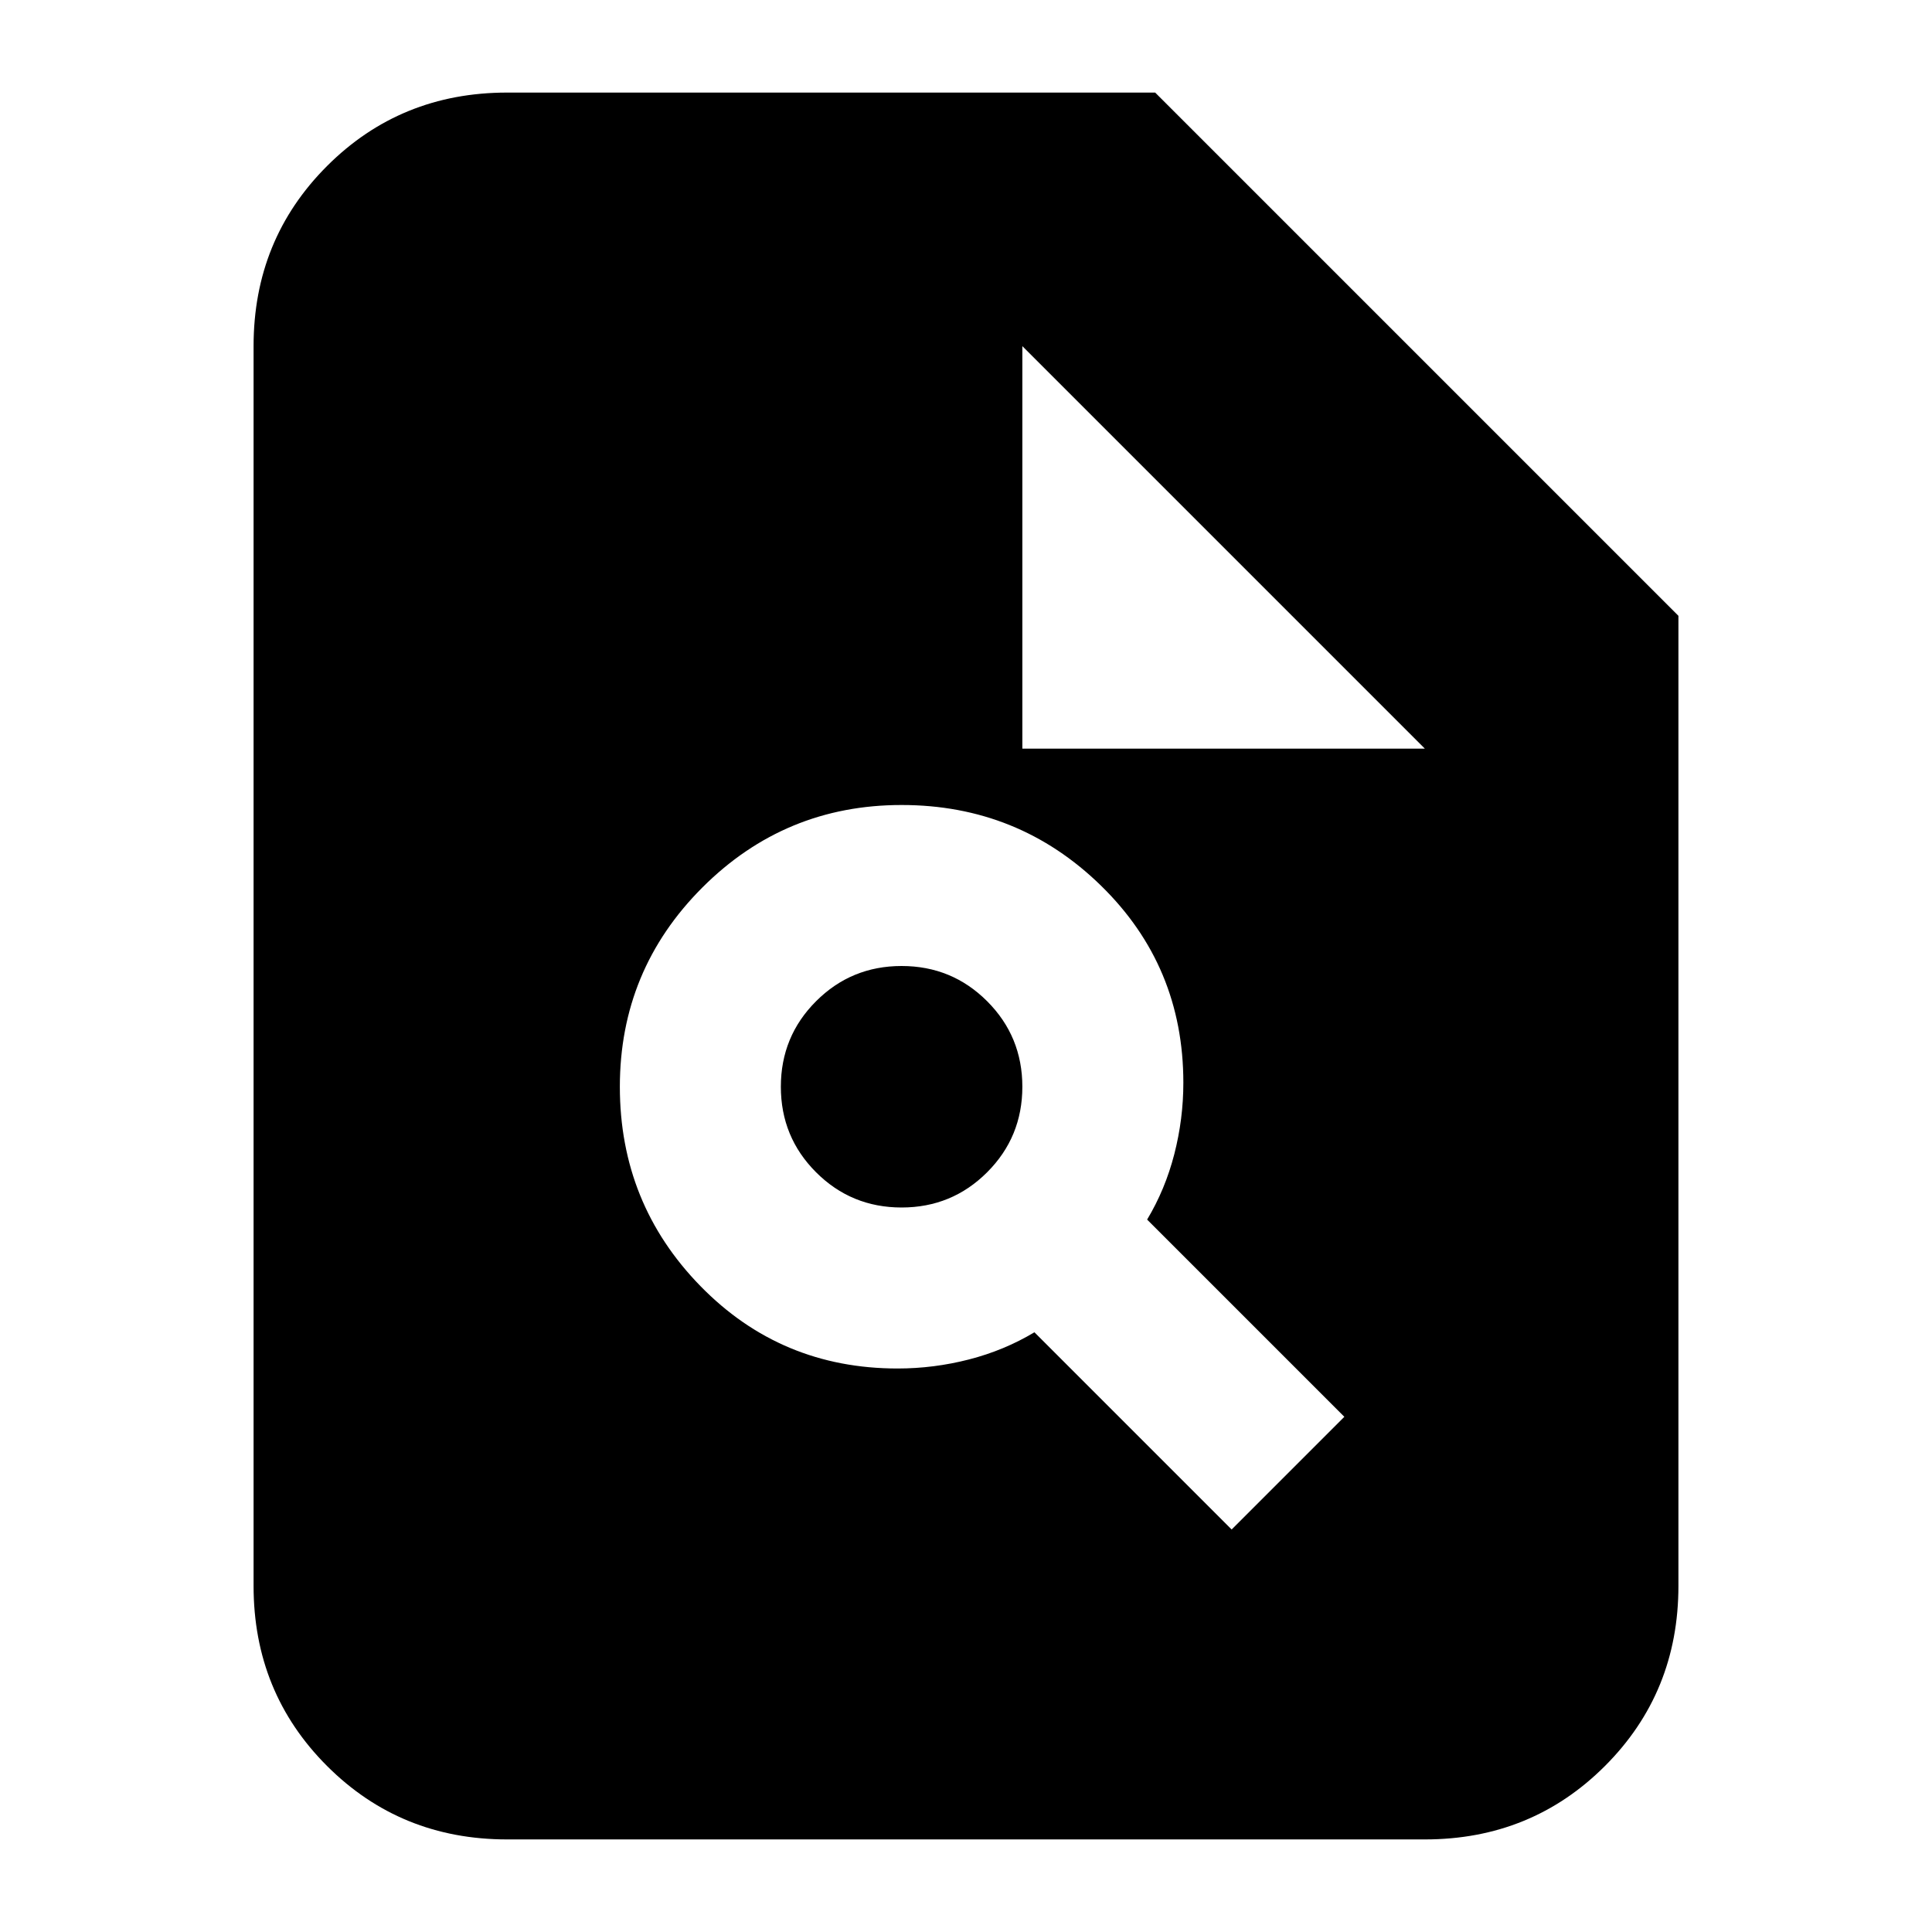 <svg xmlns="http://www.w3.org/2000/svg" height="24" viewBox="0 -960 960 960" width="24"><path d="M446-280q18 0 35.5-4.5T514-298l98 98 56-56-98-98q9-15 13.5-32.5T588-422q0-58-41-98t-99-40q-58 0-99 41t-41 99q0 58 40 99t98 41Zm2-80q-25 0-42.5-17.5T388-420q0-25 17.5-42.5T448-480q25 0 42.5 17.5T508-420q0 25-17.5 42.5T448-360ZM252-46q-53 0-89.5-36.5T126-172v-616q0-53 36.5-89.5T252-914h322l260 260v482q0 53-36.5 89.5T708-46H252Zm256-542h200L508-788v200Z"/></svg>